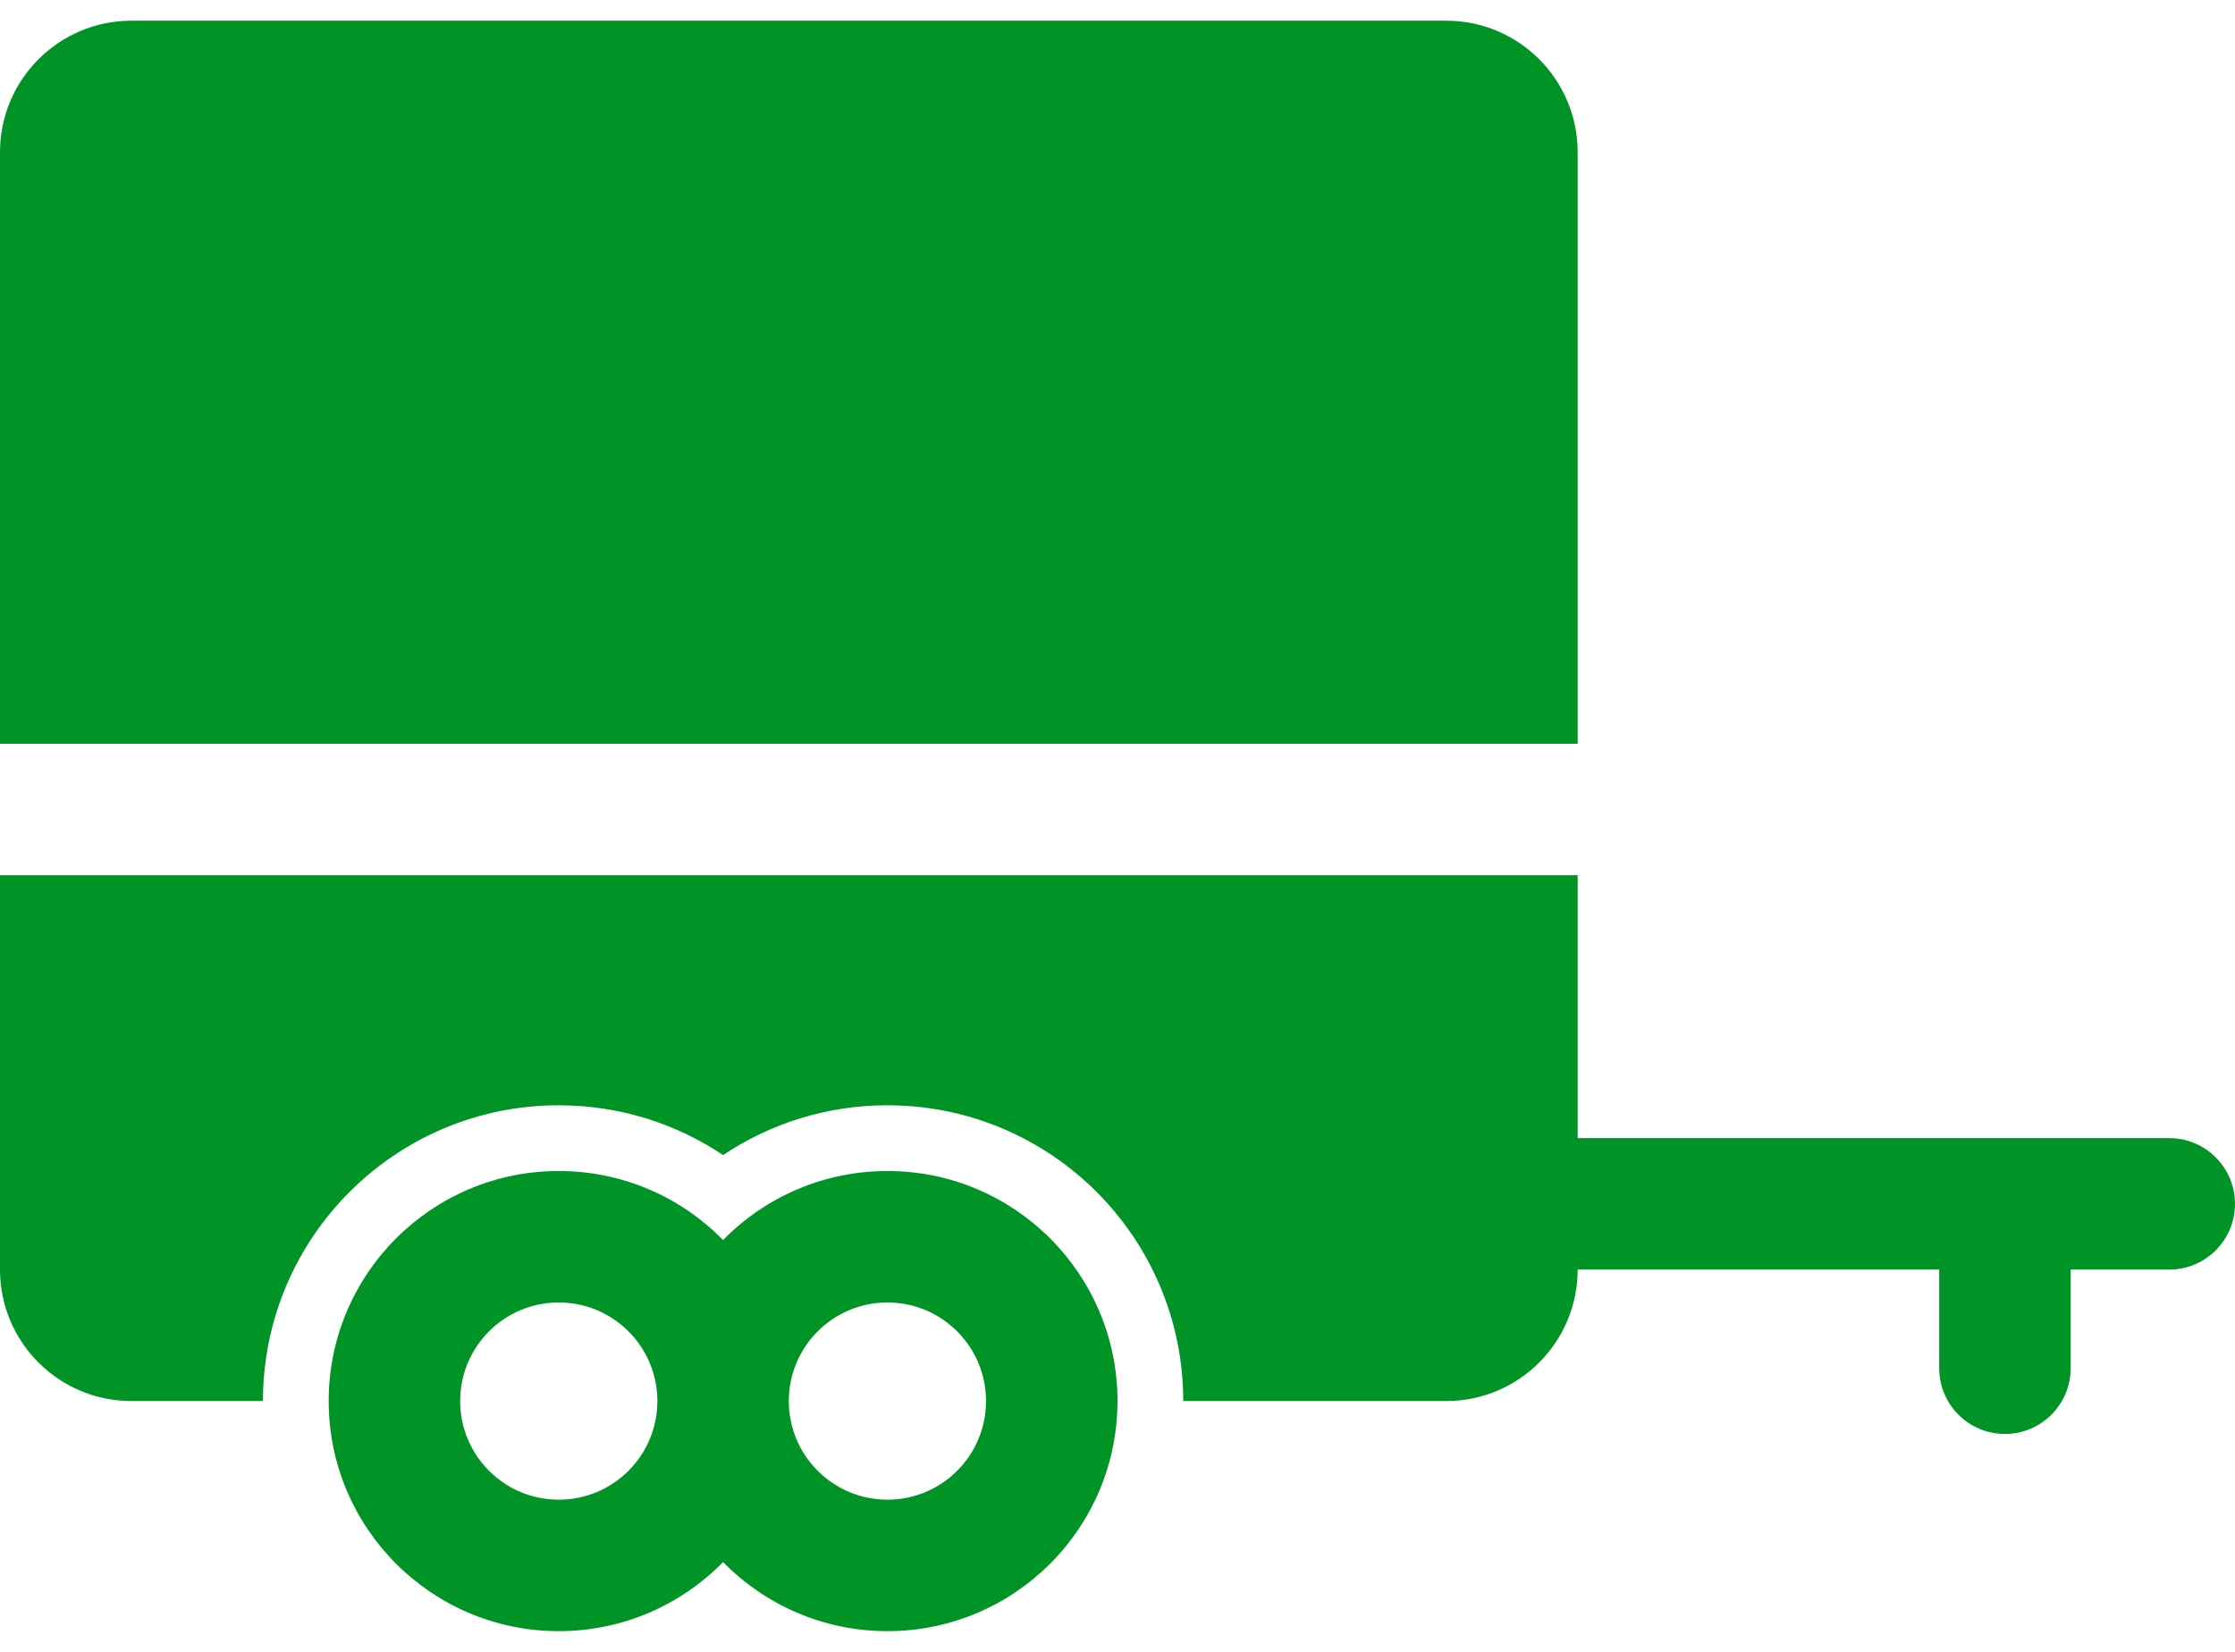<svg width="46" height="34" viewBox="0 0 46 34" fill="none" xmlns="http://www.w3.org/2000/svg">
<path d="M2.706 0.426H29.765C31.259 0.426 32.471 1.638 32.471 3.132V15.309H8.7738e-05V3.132C8.7738e-05 1.638 1.212 0.426 2.706 0.426ZM39.912 26.132H32.471C32.471 27.627 31.259 28.838 29.765 28.838H24.353C24.353 25.476 21.627 22.75 18.265 22.75C17.013 22.75 15.85 23.128 14.882 23.775C13.915 23.128 12.752 22.75 11.5 22.75C8.138 22.75 5.412 25.476 5.412 28.838H2.706C1.211 28.838 0 27.627 0 26.132V18.015H32.471V23.426H44.647C45.394 23.426 46 24.032 46 24.779C46 25.527 45.394 26.132 44.647 26.132H42.618V28.162C42.618 28.909 42.012 29.515 41.265 29.515C40.517 29.515 39.912 28.909 39.912 28.162L39.912 26.132ZM14.882 25.524C15.742 24.647 16.94 24.103 18.265 24.103C20.88 24.103 23 26.223 23 28.838C23 31.453 20.88 33.574 18.265 33.574C16.94 33.574 15.742 33.029 14.882 32.152C14.023 33.029 12.825 33.574 11.5 33.574C8.885 33.574 6.765 31.453 6.765 28.838C6.765 26.223 8.885 24.103 11.5 24.103C12.825 24.103 14.023 24.647 14.882 25.524ZM11.5 30.868C12.621 30.868 13.53 29.959 13.53 28.838C13.53 27.717 12.621 26.809 11.5 26.809C10.379 26.809 9.471 27.717 9.471 28.838C9.471 29.959 10.379 30.868 11.5 30.868ZM18.265 30.868C19.386 30.868 20.294 29.959 20.294 28.838C20.294 27.717 19.386 26.809 18.265 26.809C17.144 26.809 16.235 27.717 16.235 28.838C16.235 29.959 17.144 30.868 18.265 30.868Z" fill="#009427"/>
</svg>
